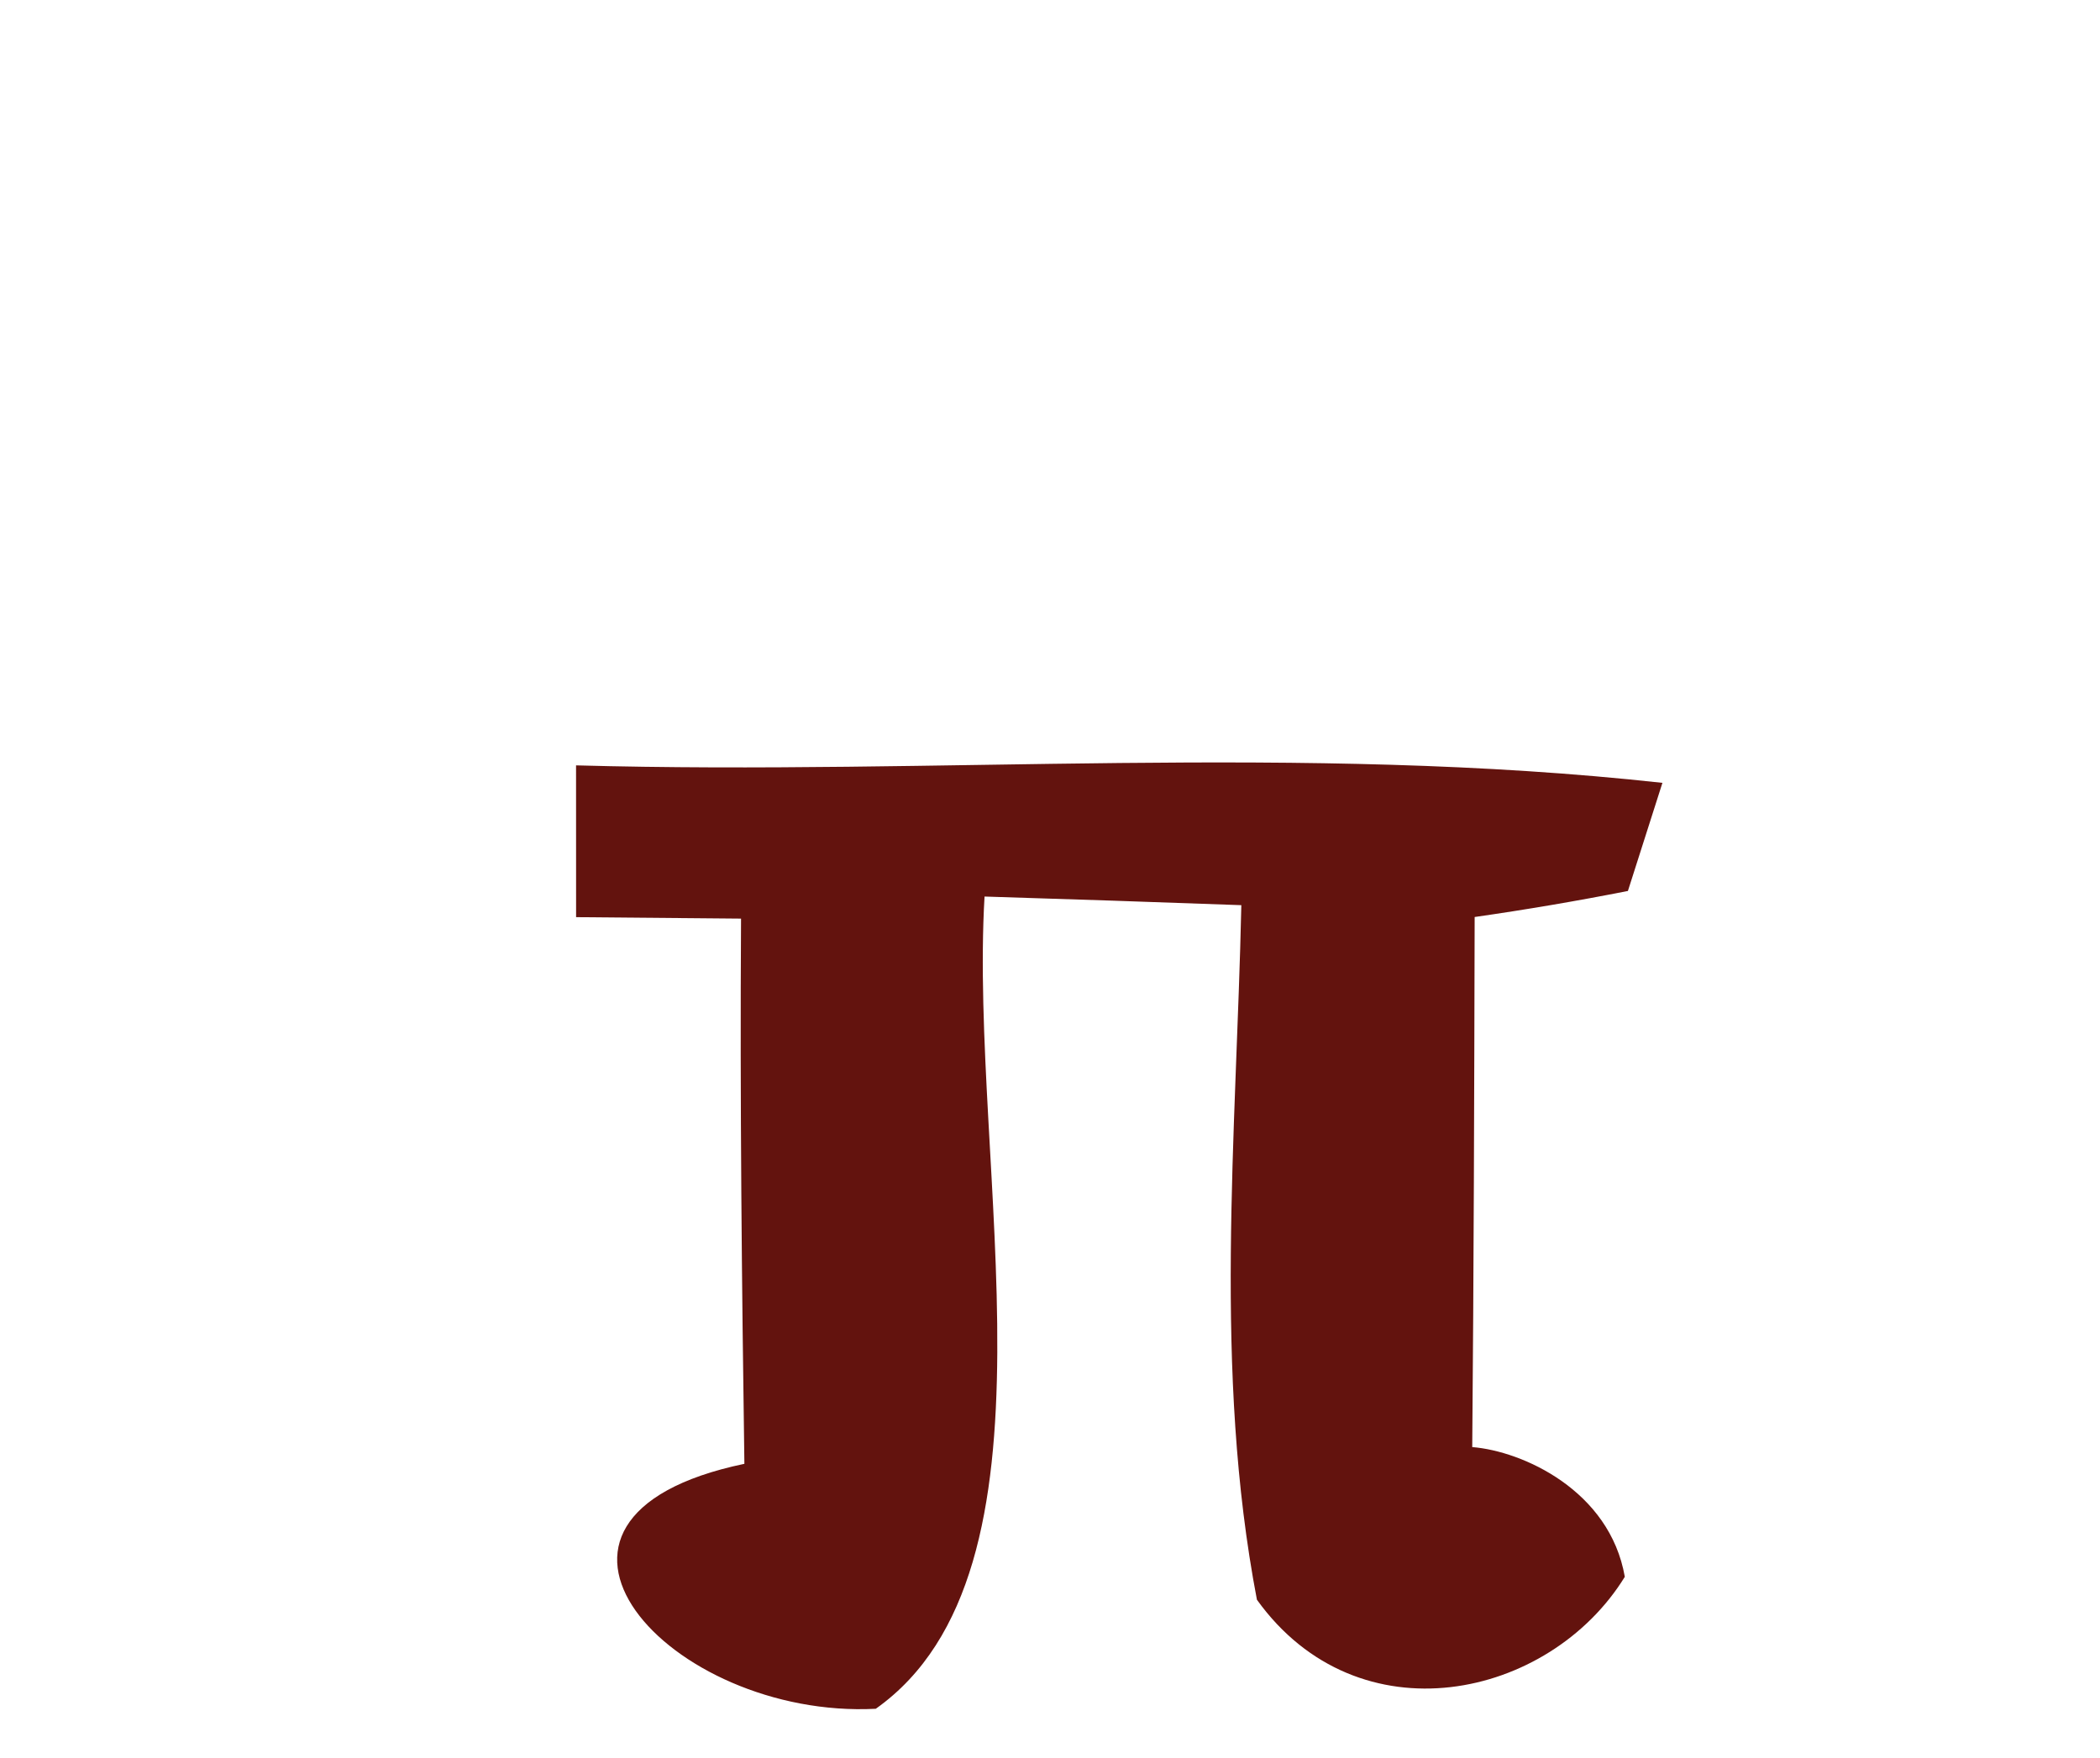 <?xml version="1.0" encoding="UTF-8" standalone="no"?>
<!-- Created with Inkscape (http://www.inkscape.org/) -->
<svg
   xmlns:svg="http://www.w3.org/2000/svg"
   xmlns="http://www.w3.org/2000/svg"
   version="1.0"
   width="43"
   height="36"
   viewBox="0 0 380 315"
   id="svg2">
  <defs
     id="defs4" />
  <path
     d="M 104.238,136.934 C 169.719,138.75 235.617,132.921 300.82,140.098 C 299.259,144.989 296.136,154.772 294.575,159.663 C 285.375,161.476 276.13,163.048 266.842,164.377 C 266.767,196.325 266.687,228.303 266.405,260.301 C 275.513,261.025 291.293,268.153 294.014,283.779 C 280.348,305.957 245.78,313.444 227.443,287.924 C 219.52,246.498 223.713,204.048 224.622,162.234 C 209.113,161.668 193.624,161.148 178.155,160.673 C 175.295,209.658 193.728,282.687 158.474,307.659 C 121.191,309.579 87.779,273.147 134.699,263.329 C 134.229,230.418 133.888,197.532 134.093,164.667 C 126.631,164.601 111.708,164.469 104.246,164.403 C 104.244,157.536 104.24,143.801 104.238,136.934 z "
     style="fill:#63130e;fill-opacity:1;fill-rule:nonzero;stroke:none"
     id="path3765" />
</svg>
